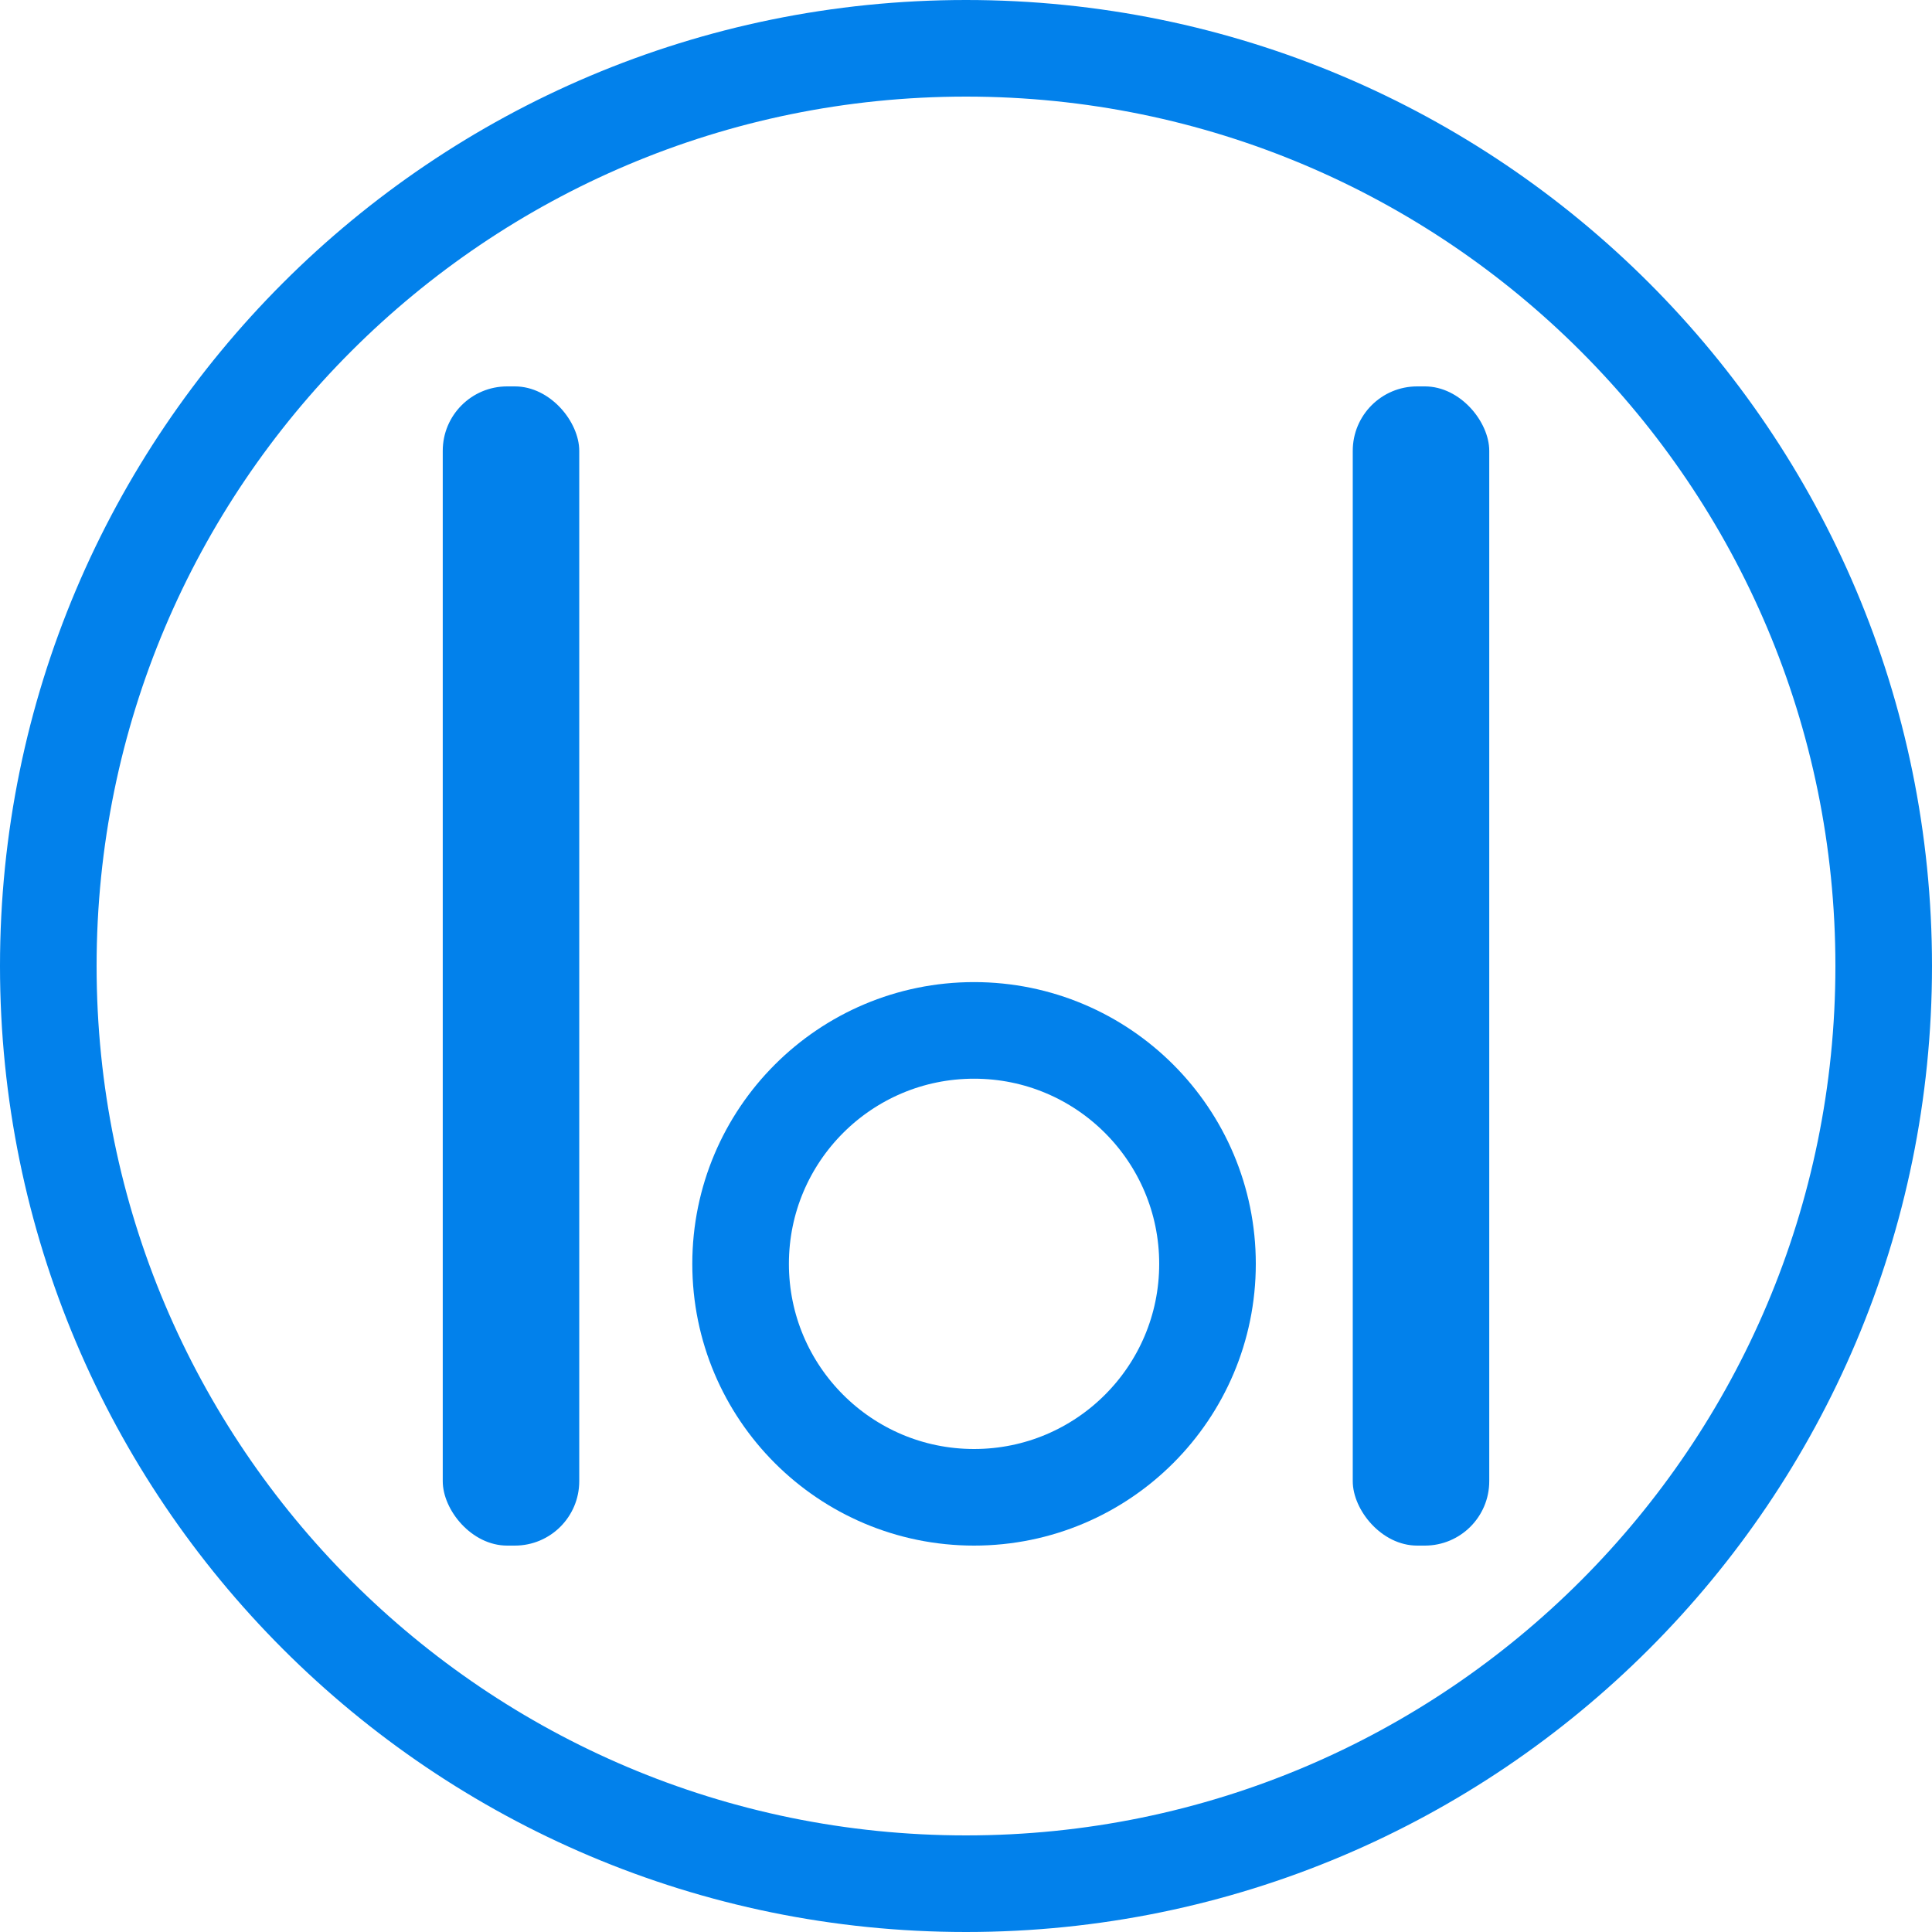 <svg width="120" height="120" viewBox="0 0 120 120" fill="none" xmlns="http://www.w3.org/2000/svg">
<path d="M75 78.5C75 86.508 68.508 93 60.5 93C52.492 93 46 86.508 46 78.5C46 70.492 52.492 64 60.5 64C68.508 64 75 70.492 75 78.5Z" stroke="#0281EB" stroke-width="6"/>
<rect x="27.5" y="24" width="8.478" height="72" rx="4" fill="#0281EB"/>
<rect x="84.022" y="24" width="8.478" height="72" rx="4" fill="#0281EB"/>
<path d="M117 60C117 91.48 91.48 117 60 117C28.52 117 3 91.48 3 60C3 28.52 28.52 3 60 3C91.48 3 117 28.52 117 60Z" stroke="#0281EB" stroke-width="6"/>
</svg>

